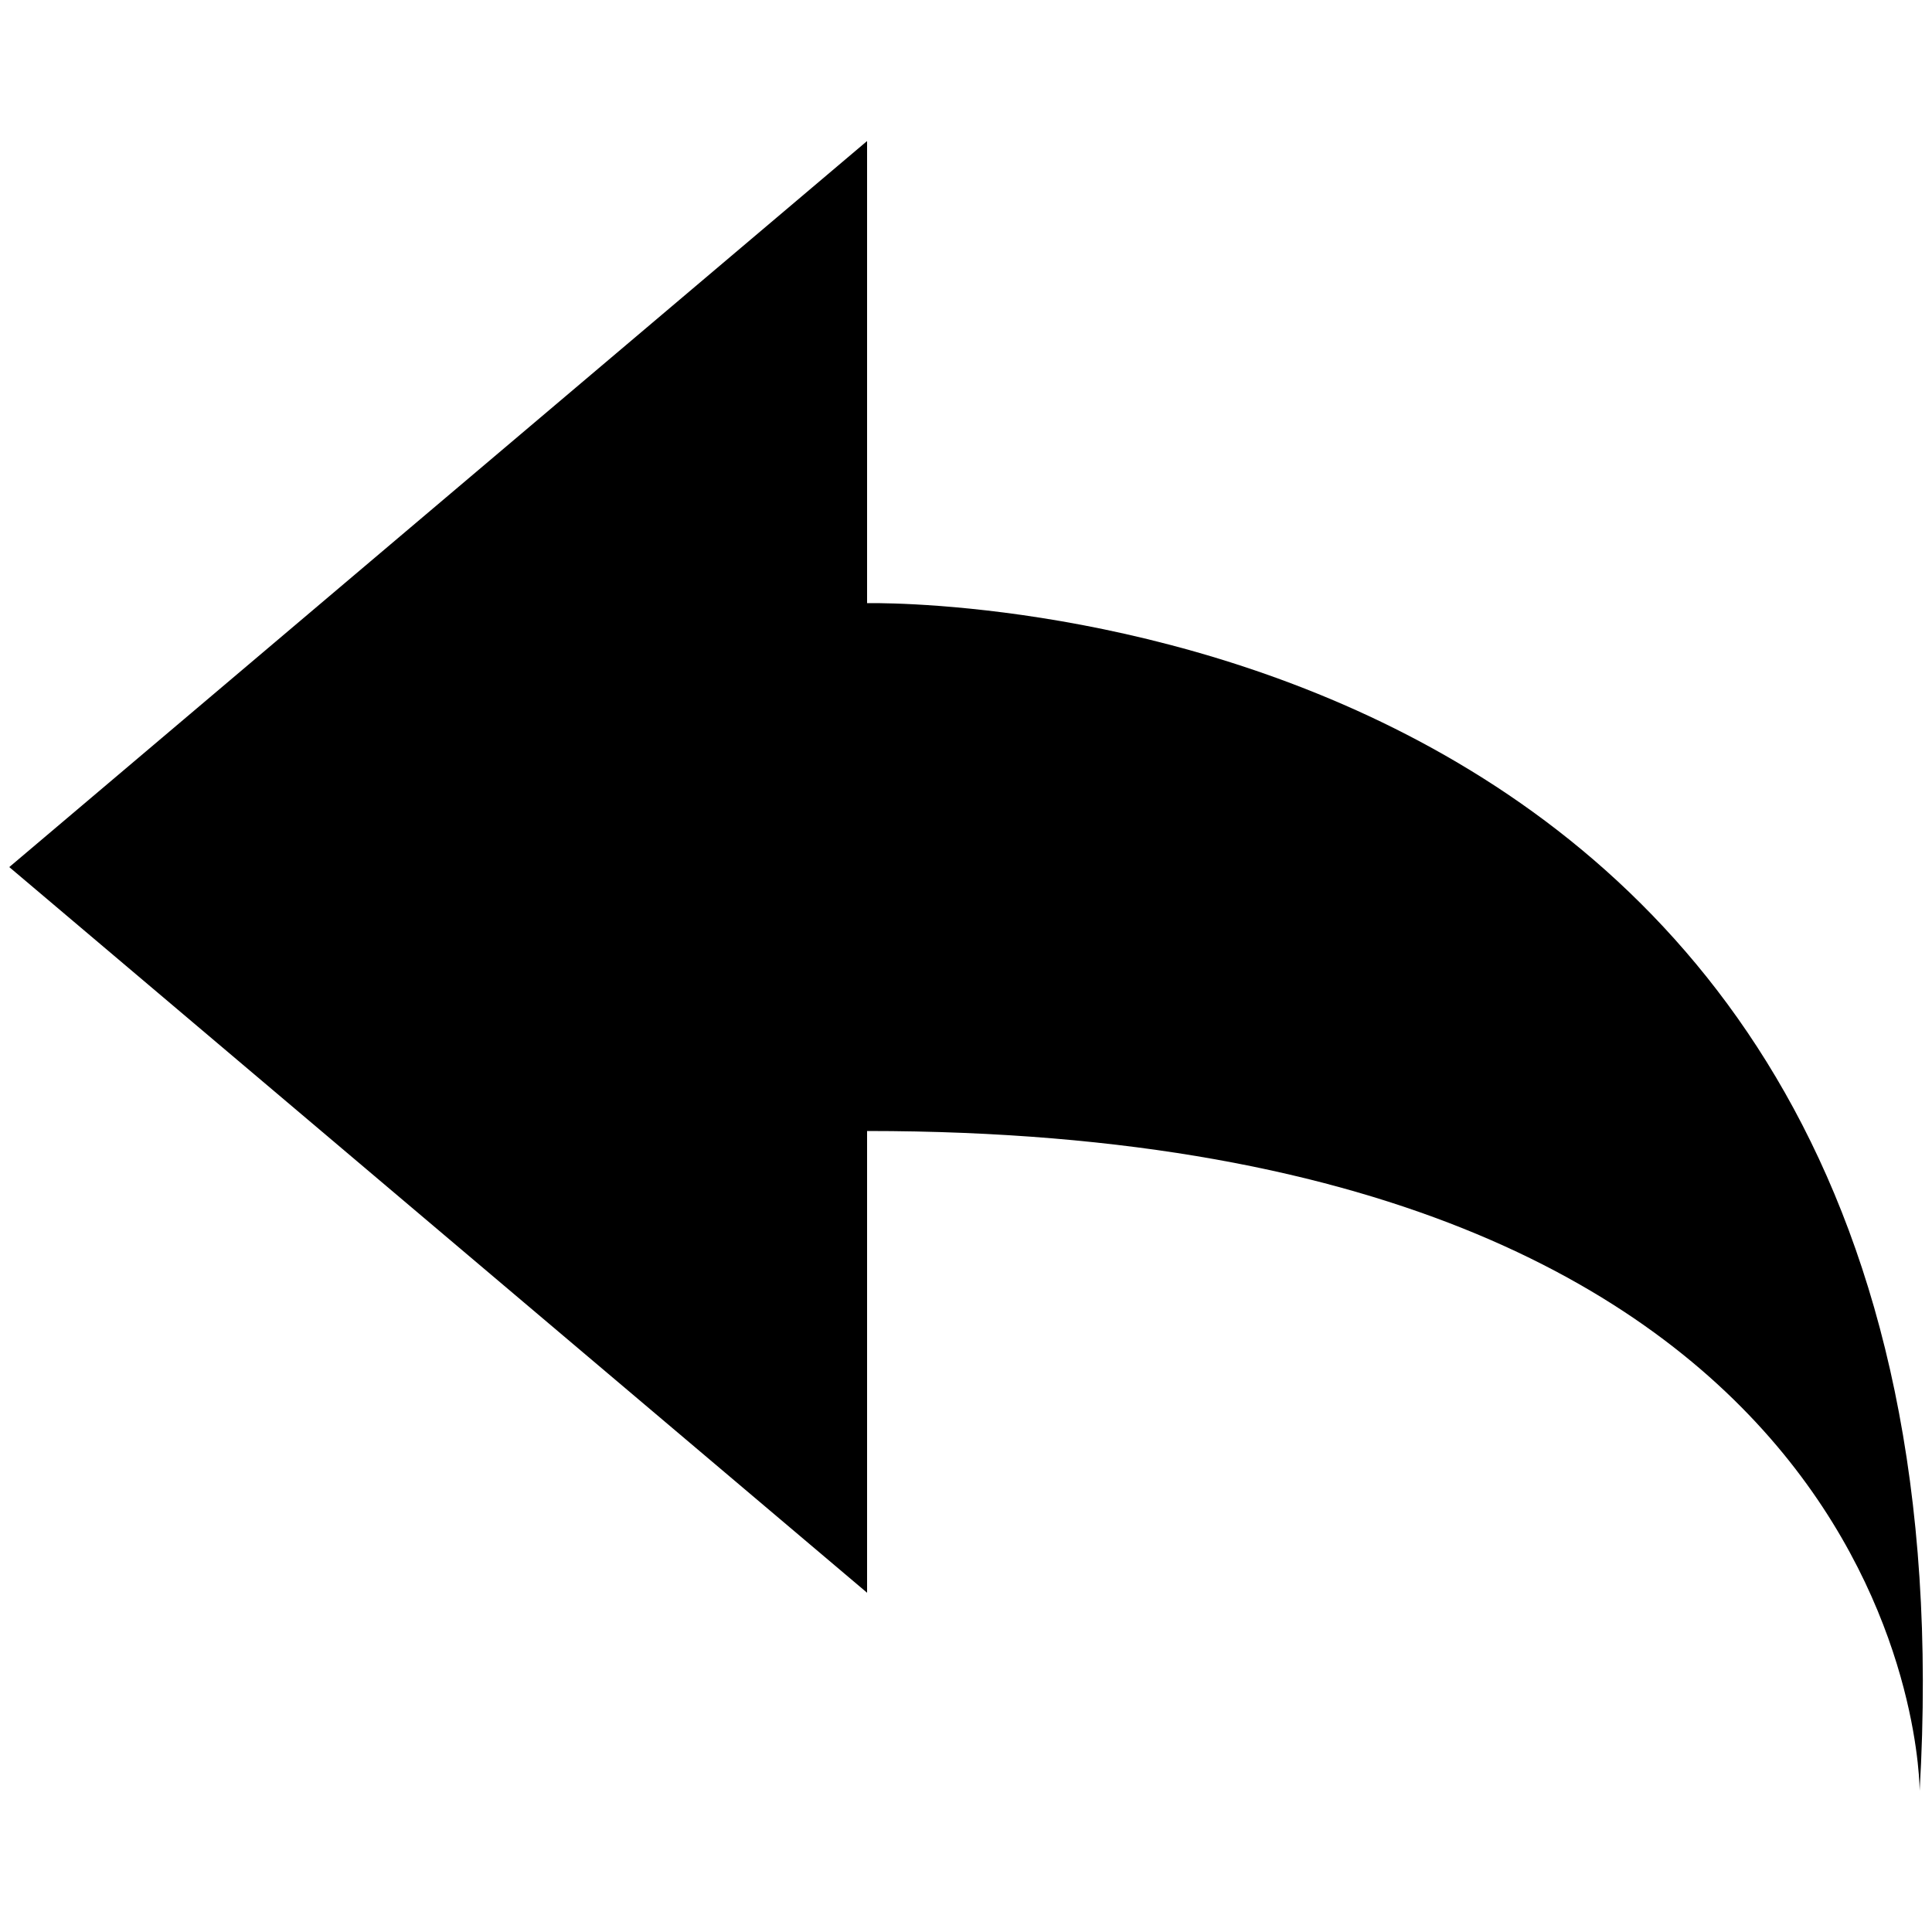 <?xml version="1.0" encoding="utf-8"?>
<!-- Generator: Adobe Illustrator 22.1.0, SVG Export Plug-In . SVG Version: 6.00 Build 0)  -->
<svg version="1.1" id="Layer_1" xmlns="http://www.w3.org/2000/svg" xmlns:xlink="http://www.w3.org/1999/xlink" x="0px" y="0px"
	 viewBox="0 0 500 500" style="enable-background:new 0 0 500 500;" xml:space="preserve">
<g>
	<polyline points="224.4,292.7 224.4,412.2 2.4,224.4 224.4,36.5 224.4,156.1 	"/>
	<path d="M224.4,156.1c0,0,290.7-7,272.4,307.4c0,0,0.8-170.8-272.4-170.8"/>
</g>
</svg>
